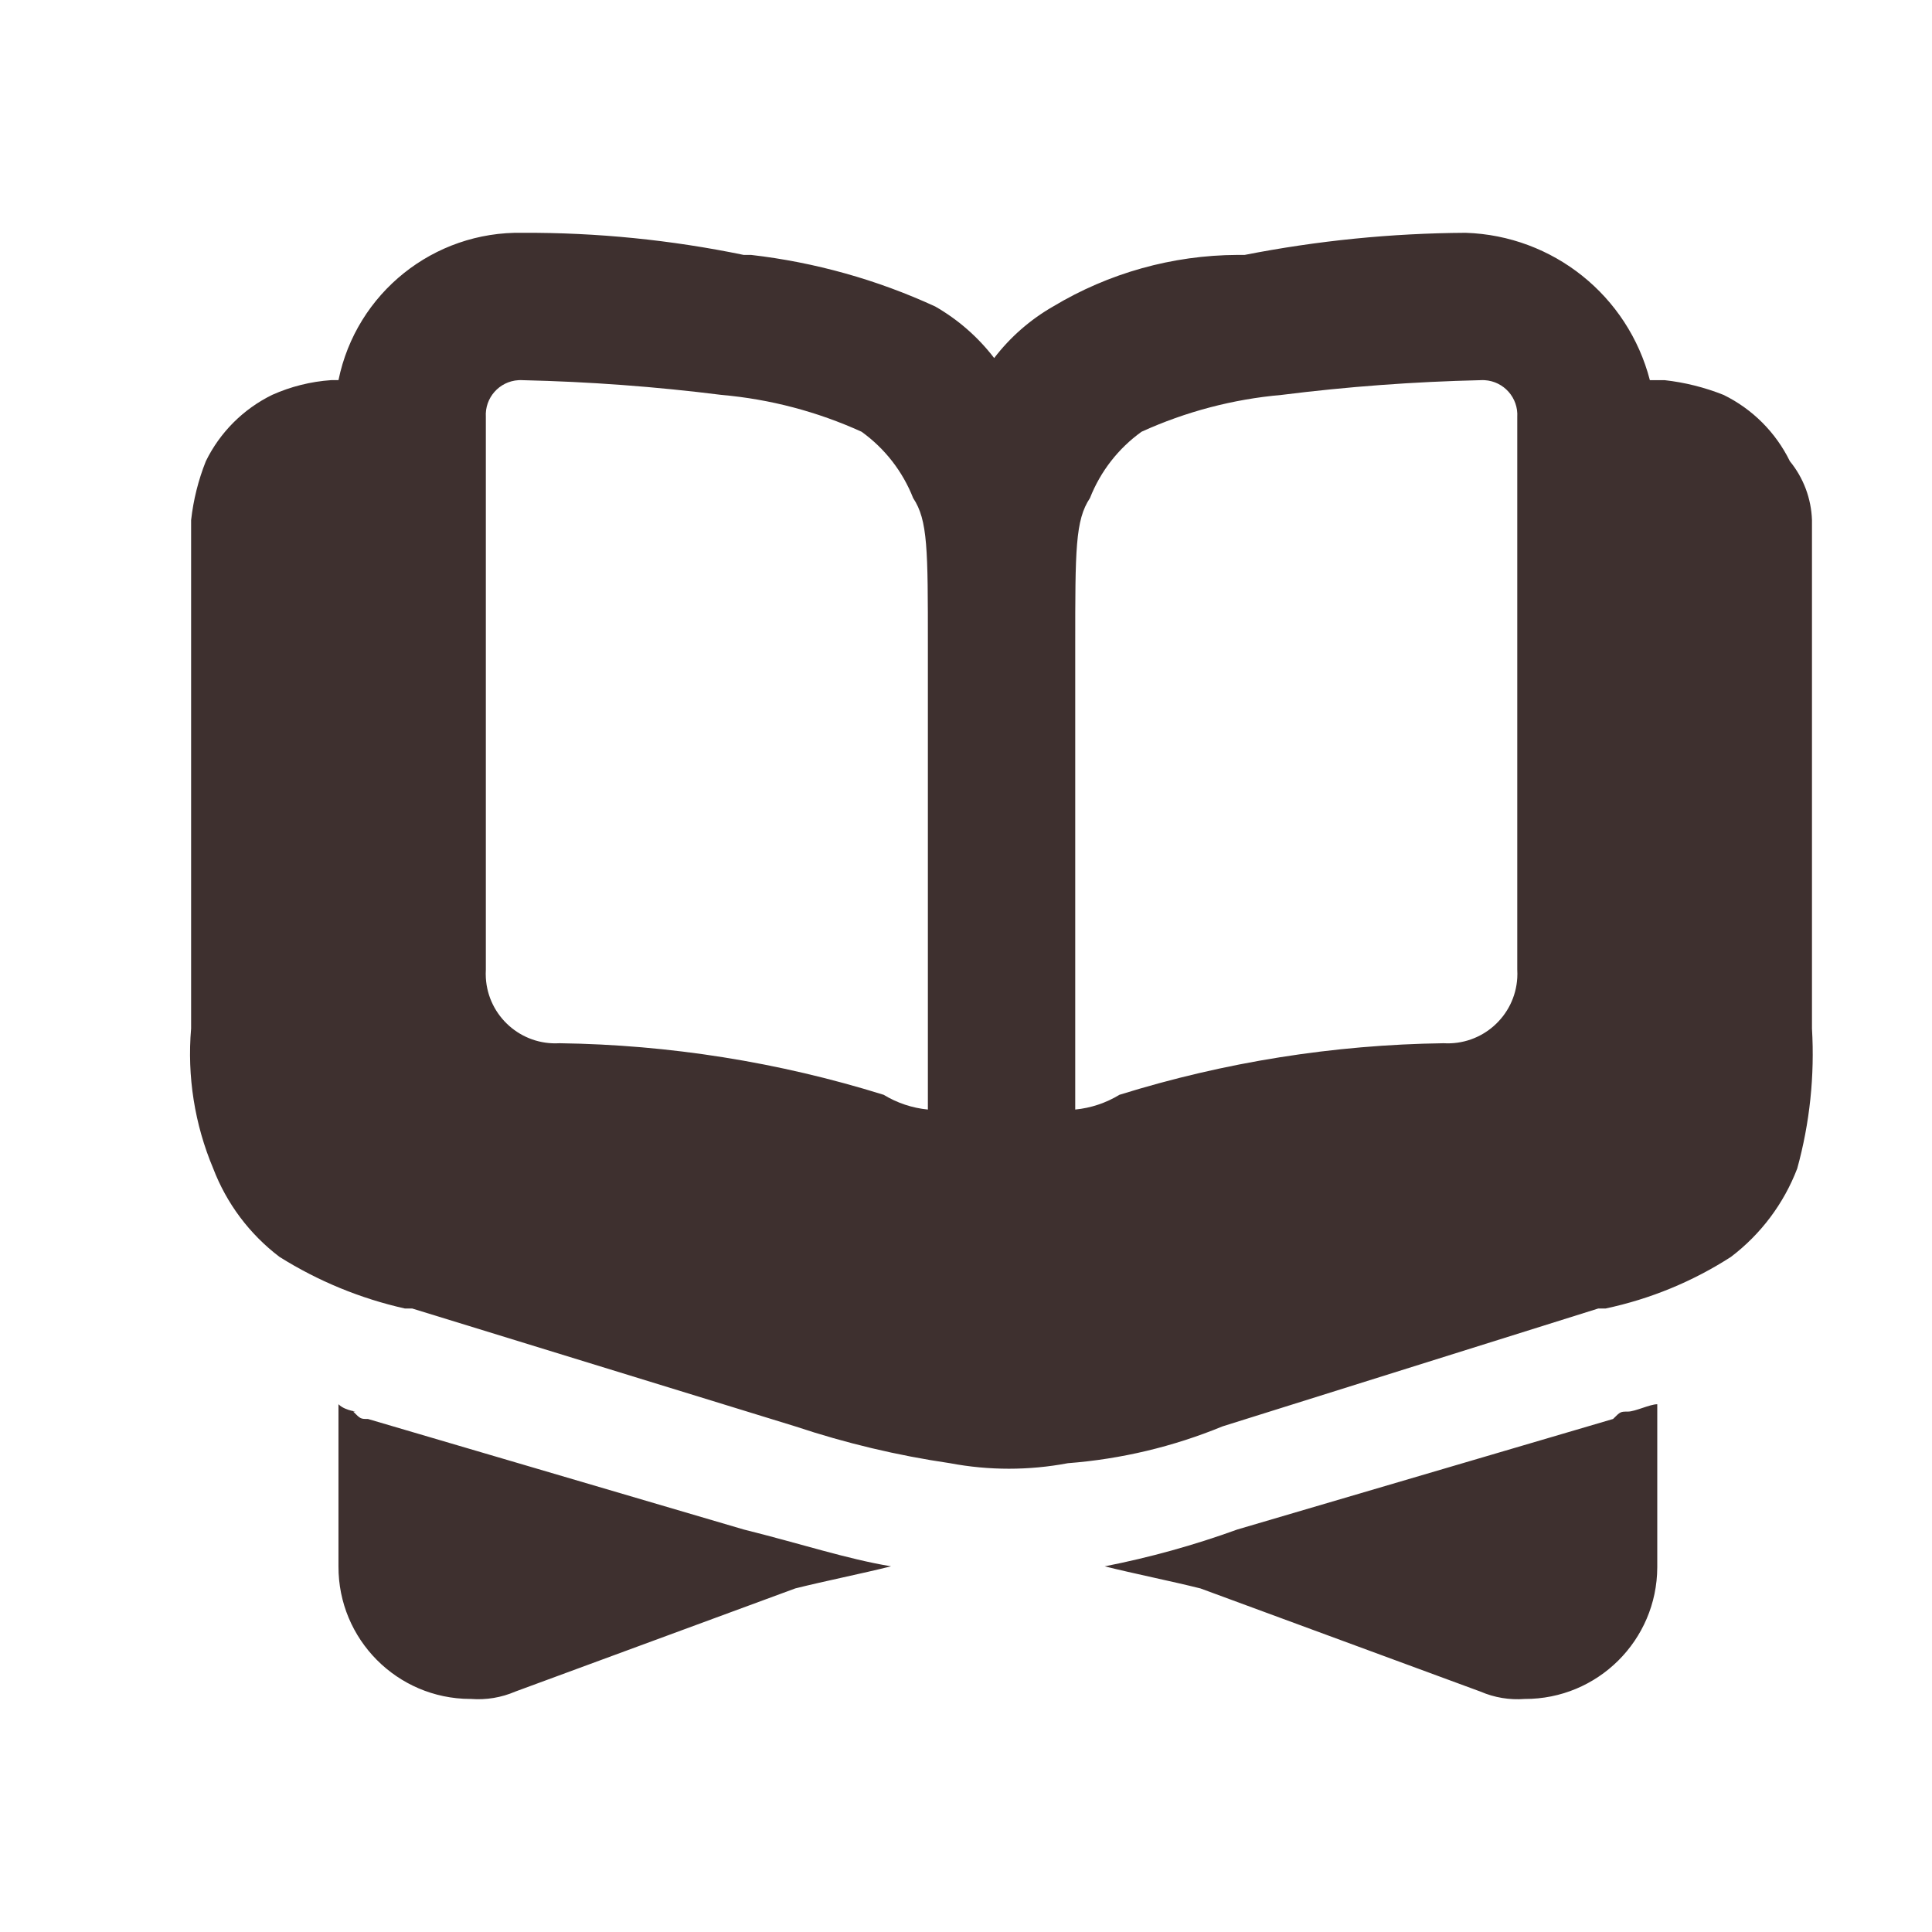 <?xml version="1.0" encoding="utf-8"?>
<!-- Generator: Adobe Illustrator 27.3.1, SVG Export Plug-In . SVG Version: 6.00 Build 0)  -->
<svg version="1.1" id="Layer_1" xmlns="http://www.w3.org/2000/svg" xmlns:xlink="http://www.w3.org/1999/xlink" x="0px" y="0px"
	 viewBox="0 0 1080 1080" style="enable-background:new 0 0 1080 1080;" xml:space="preserve">
<style type="text/css">
	.st0{fill-rule:evenodd;clip-rule:evenodd;fill:#3E302F;}
</style>
<path id="Read-Quran" class="st0" d="M189.21,212.51c9.93-48.71,53.26-83.37,102.96-82.37c41.5-0.18,82.91,3.96,123.55,12.36h4.12
	c35.63,4.1,70.38,13.83,102.96,28.83c12.78,7.33,23.98,17.13,32.95,28.83c8.96-11.7,20.16-21.5,32.95-28.83
	c31.1-18.69,66.67-28.65,102.96-28.83h4.12c40.71-7.99,82.07-12.12,123.55-12.36c48.8,1.57,90.72,35.11,102.96,82.37h8.24
	c11.3,1.26,22.38,4.03,32.95,8.24c16.13,7.89,29.17,20.94,37.07,37.07c7.63,9.32,11.97,20.91,12.36,32.95v284.18
	c1.56,26.36-1.22,52.8-8.24,78.25c-7.5,19.61-20.34,36.73-37.07,49.42c-21.4,13.78-45.12,23.55-70.01,28.83h-4.12l-210.04,65.9
	c-27.57,11.35-56.76,18.3-86.49,20.59c-21.77,4.12-44.12,4.12-65.9,0c-29.38-4.31-58.32-11.2-86.49-20.59l-214.16-65.9h-4.12
	c-24.81-5.57-48.48-15.32-70.01-28.83c-16.73-12.69-29.57-29.81-37.07-49.42c-10.4-24.7-14.64-51.55-12.36-78.25V290.76
	c1.26-11.3,4.03-22.38,8.24-32.95c7.89-16.13,20.94-29.17,37.07-37.07c10.41-4.66,21.57-7.45,32.95-8.24H189.21z M510.45,278.41
	c8.24,12.36,8.24,28.83,8.24,82.37v259.46c-8.75-0.85-17.2-3.67-24.71-8.24c-58.7-18.28-119.74-27.99-181.21-28.83
	c-21.46,1.29-39.9-15.06-41.18-36.51c-0.09-1.56-0.09-3.12,0-4.67V233.11c-0.66-10.72,7.5-19.94,18.21-20.59
	c0.79-0.05,1.59-0.05,2.38,0c37.18,0.85,74.3,3.6,111.2,8.24c27.06,2.38,53.52,9.34,78.25,20.59
	C494.6,250.67,504.61,263.54,510.45,278.41z M609.3,278.41c-8.24,12.36-8.24,28.83-8.24,82.37v259.46
	c8.75-0.85,17.2-3.67,24.71-8.24c58.7-18.28,119.74-27.99,181.21-28.83c21.46,1.29,39.9-15.06,41.18-36.51
	c0.09-1.56,0.09-3.12,0-4.67V233.11c0.66-10.72-7.5-19.94-18.21-20.59c-0.79-0.05-1.59-0.05-2.38,0c-37.18,0.85-74.3,3.6-111.2,8.24
	c-27.06,2.38-53.52,9.34-78.25,20.59C625.15,250.67,615.14,263.54,609.3,278.41z M617.54,875.59c16.47,4.12,37.07,8.24,53.54,12.36
	l156.5,57.66c7.78,3.36,16.26,4.77,24.71,4.12c40.78,0.16,73.97-32.77,74.13-73.56c0-0.19,0-0.39,0-0.58v-90.61
	c-4.12,0-12.36,4.12-16.47,4.12s-4.12,0-8.24,4.12L691.67,855C667.53,863.76,642.74,870.65,617.54,875.59z M189.21,784.98v90.61
	c-0.16,40.78,32.77,73.97,73.56,74.13c0.19,0,0.39,0,0.58,0c8.45,0.65,16.93-0.76,24.71-4.12l156.5-57.66
	c16.47-4.12,37.07-8.24,53.54-12.36c-24.71-4.12-49.42-12.36-82.37-20.59l-210.04-61.78c-4.12,0-4.12,0-8.24-4.12
	C201.57,789.1,193.33,789.1,189.21,784.98z"/>
</svg>
